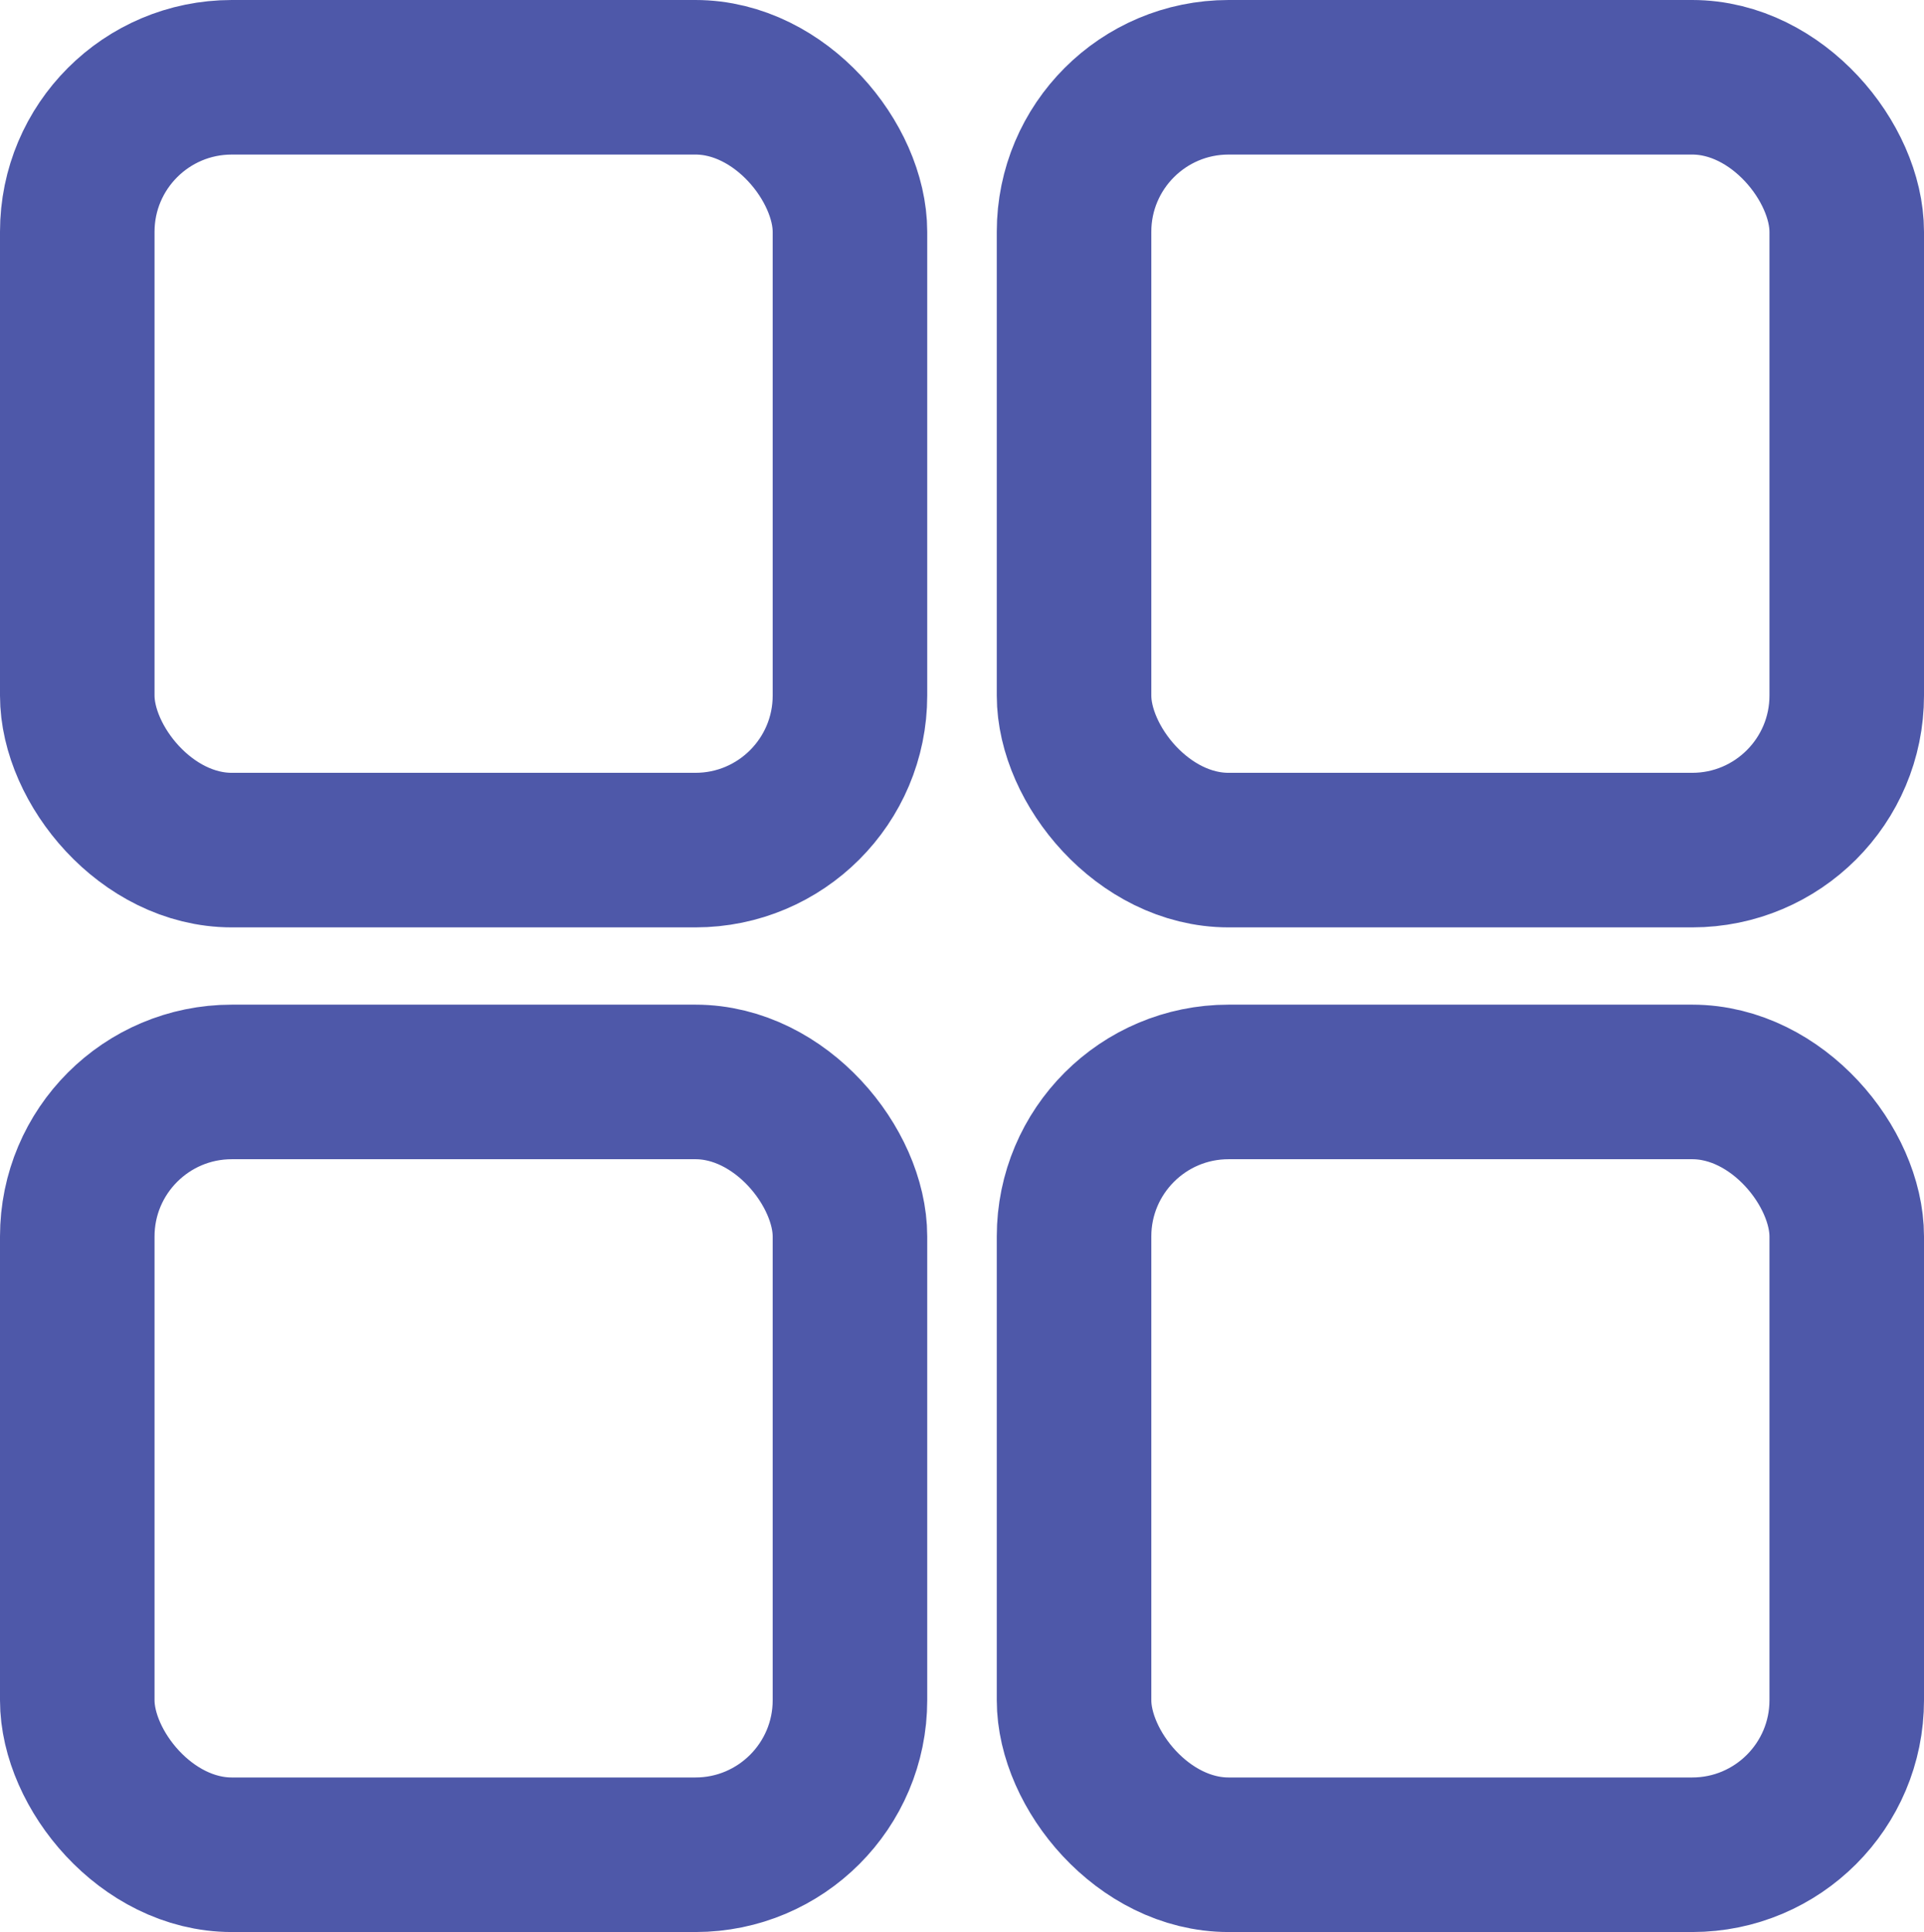 <svg xmlns="http://www.w3.org/2000/svg" width="24.9" height="25" viewBox="0 0 24.9 25">
  <g id="Group_11272" data-name="Group 11272" transform="translate(0 -0.404)">
    <g id="Rectangle_617" data-name="Rectangle 617" transform="translate(0 0.404)" fill="none" stroke="#4e58a9" stroke-width="2">
      <rect width="12" height="12" rx="3" stroke="none"/>
      <rect x="1" y="1" width="10" height="10" rx="2" fill="none"/>
    </g>
    <g id="Rectangle_618" data-name="Rectangle 618" transform="translate(12.9 0.404)" fill="none" stroke="#4e58a9" stroke-width="2">
      <rect width="12" height="12" rx="3" stroke="none"/>
      <rect x="1" y="1" width="10" height="10" rx="2" fill="none"/>
    </g>
    <g id="Rectangle_619" data-name="Rectangle 619" transform="translate(0 13.404)" fill="none" stroke="#4e58a9" stroke-width="2">
      <rect width="12" height="12" rx="3" stroke="none"/>
      <rect x="1" y="1" width="10" height="10" rx="2" fill="none"/>
    </g>
    <g id="Rectangle_620" data-name="Rectangle 620" transform="translate(12.9 13.404)" fill="none" stroke="#4e58a9" stroke-width="2">
      <rect width="12" height="12" rx="3" stroke="none"/>
      <rect x="1" y="1" width="10" height="10" rx="2" fill="none"/>
    </g>
  </g>
</svg>

